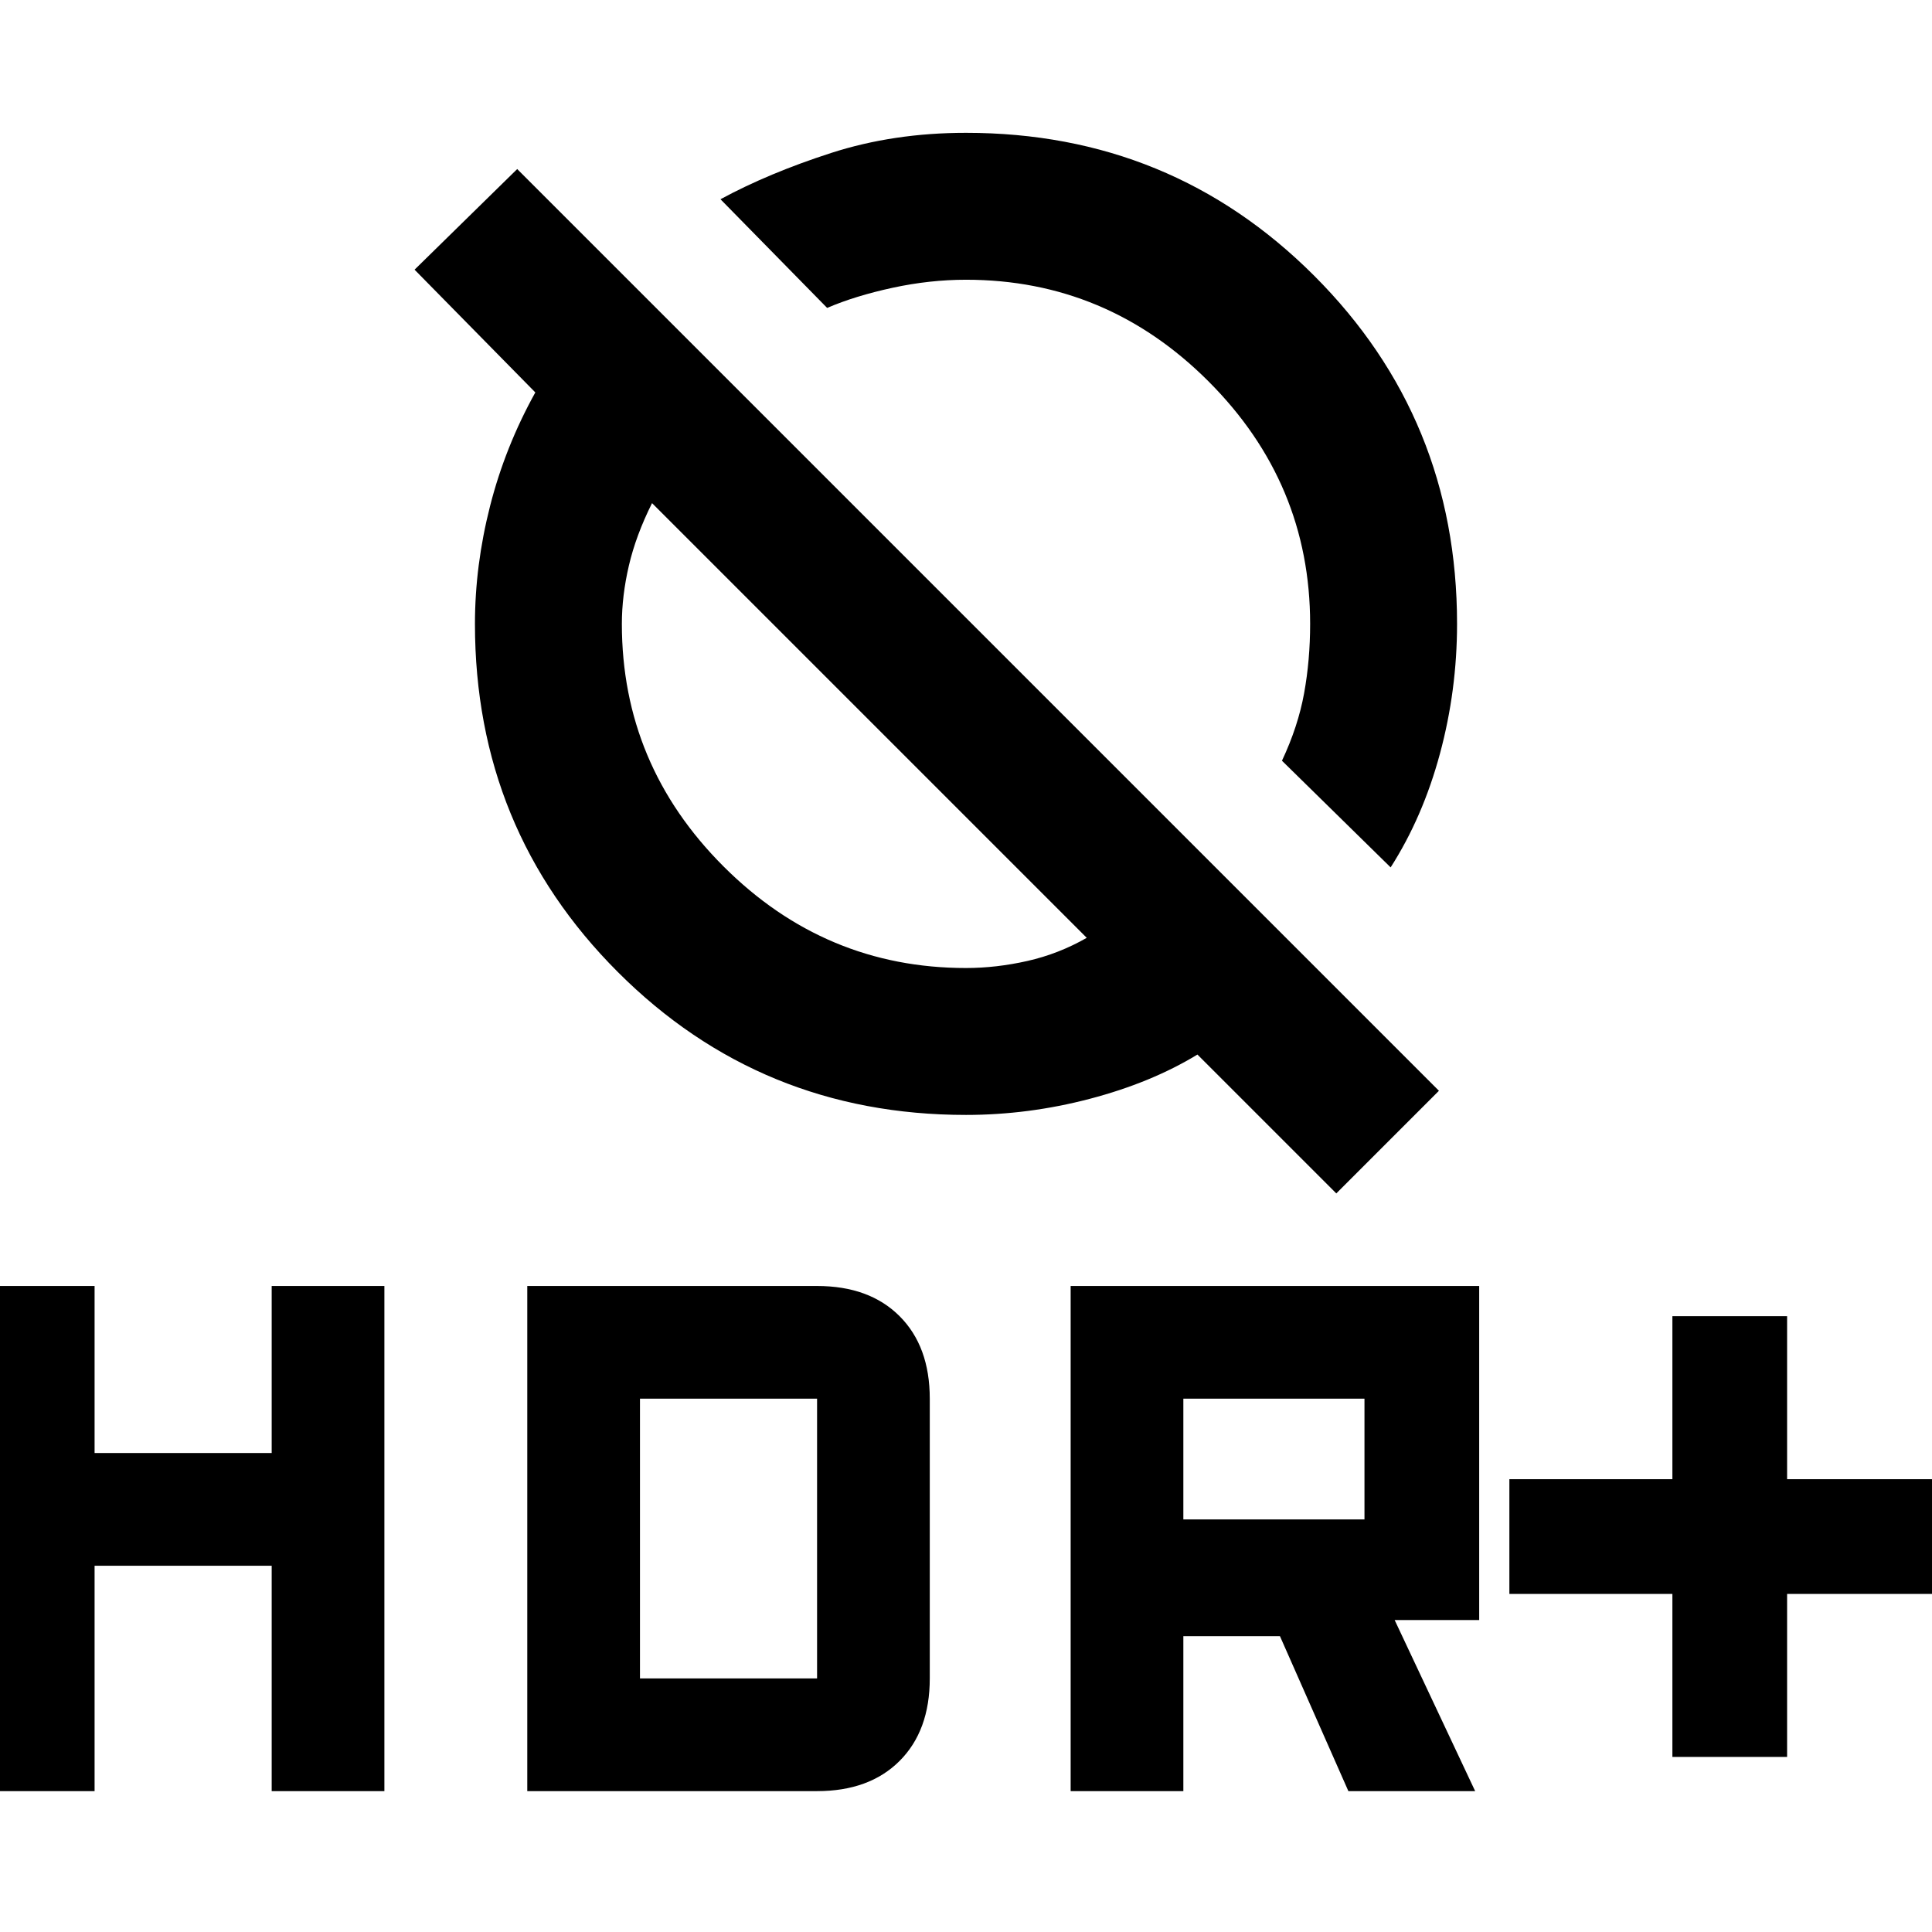 <svg xmlns="http://www.w3.org/2000/svg" height="48" width="48"><path d="M34.55 21.55 31.85 18.9Q32.25 18.05 32.4 17.225Q32.55 16.4 32.55 15.5Q32.55 12 30.025 9.475Q27.5 6.95 24 6.95Q23.1 6.95 22.175 7.15Q21.25 7.35 20.55 7.65L17.9 4.95Q19.1 4.3 20.65 3.8Q22.2 3.3 24 3.3Q29.1 3.3 32.65 6.85Q36.2 10.4 36.2 15.5Q36.2 17.15 35.775 18.725Q35.35 20.3 34.55 21.55ZM33.2 29.65 29.75 26.2Q28.6 26.9 27.075 27.3Q25.55 27.7 24 27.7Q18.9 27.7 15.35 24.15Q11.8 20.6 11.8 15.5Q11.8 14.05 12.175 12.575Q12.55 11.1 13.3 9.75L10.3 6.7L12.85 4.2L35.75 27.1ZM27 23.3 16.2 12.5Q15.8 13.3 15.625 14.05Q15.45 14.8 15.45 15.5Q15.45 19 17.975 21.525Q20.5 24.05 24 24.05Q24.75 24.05 25.525 23.875Q26.3 23.7 27 23.3ZM41.55 43.65V39.6H37.5V36.75H41.55V32.7H44.4V36.75H48.45V39.6H44.4V43.65ZM26.6 44.5V31.95H36.75V40.25H34.65L36.65 44.5H33.5L31.8 40.65H29.4V44.5ZM29.4 37.75H33.9V34.75H29.4ZM-0.45 44.5V31.95H2.35V36.1H6.75V31.95H9.55V44.5H6.75V38.9H2.35V44.5ZM13.1 44.5V31.95H20.3Q21.6 31.95 22.35 32.7Q23.1 33.45 23.1 34.75V41.7Q23.1 43 22.35 43.75Q21.6 44.5 20.3 44.5ZM15.9 41.7H20.3Q20.3 41.7 20.3 41.7Q20.3 41.7 20.3 41.7V34.75Q20.3 34.75 20.3 34.75Q20.3 34.75 20.3 34.75H15.9Z"/></svg>